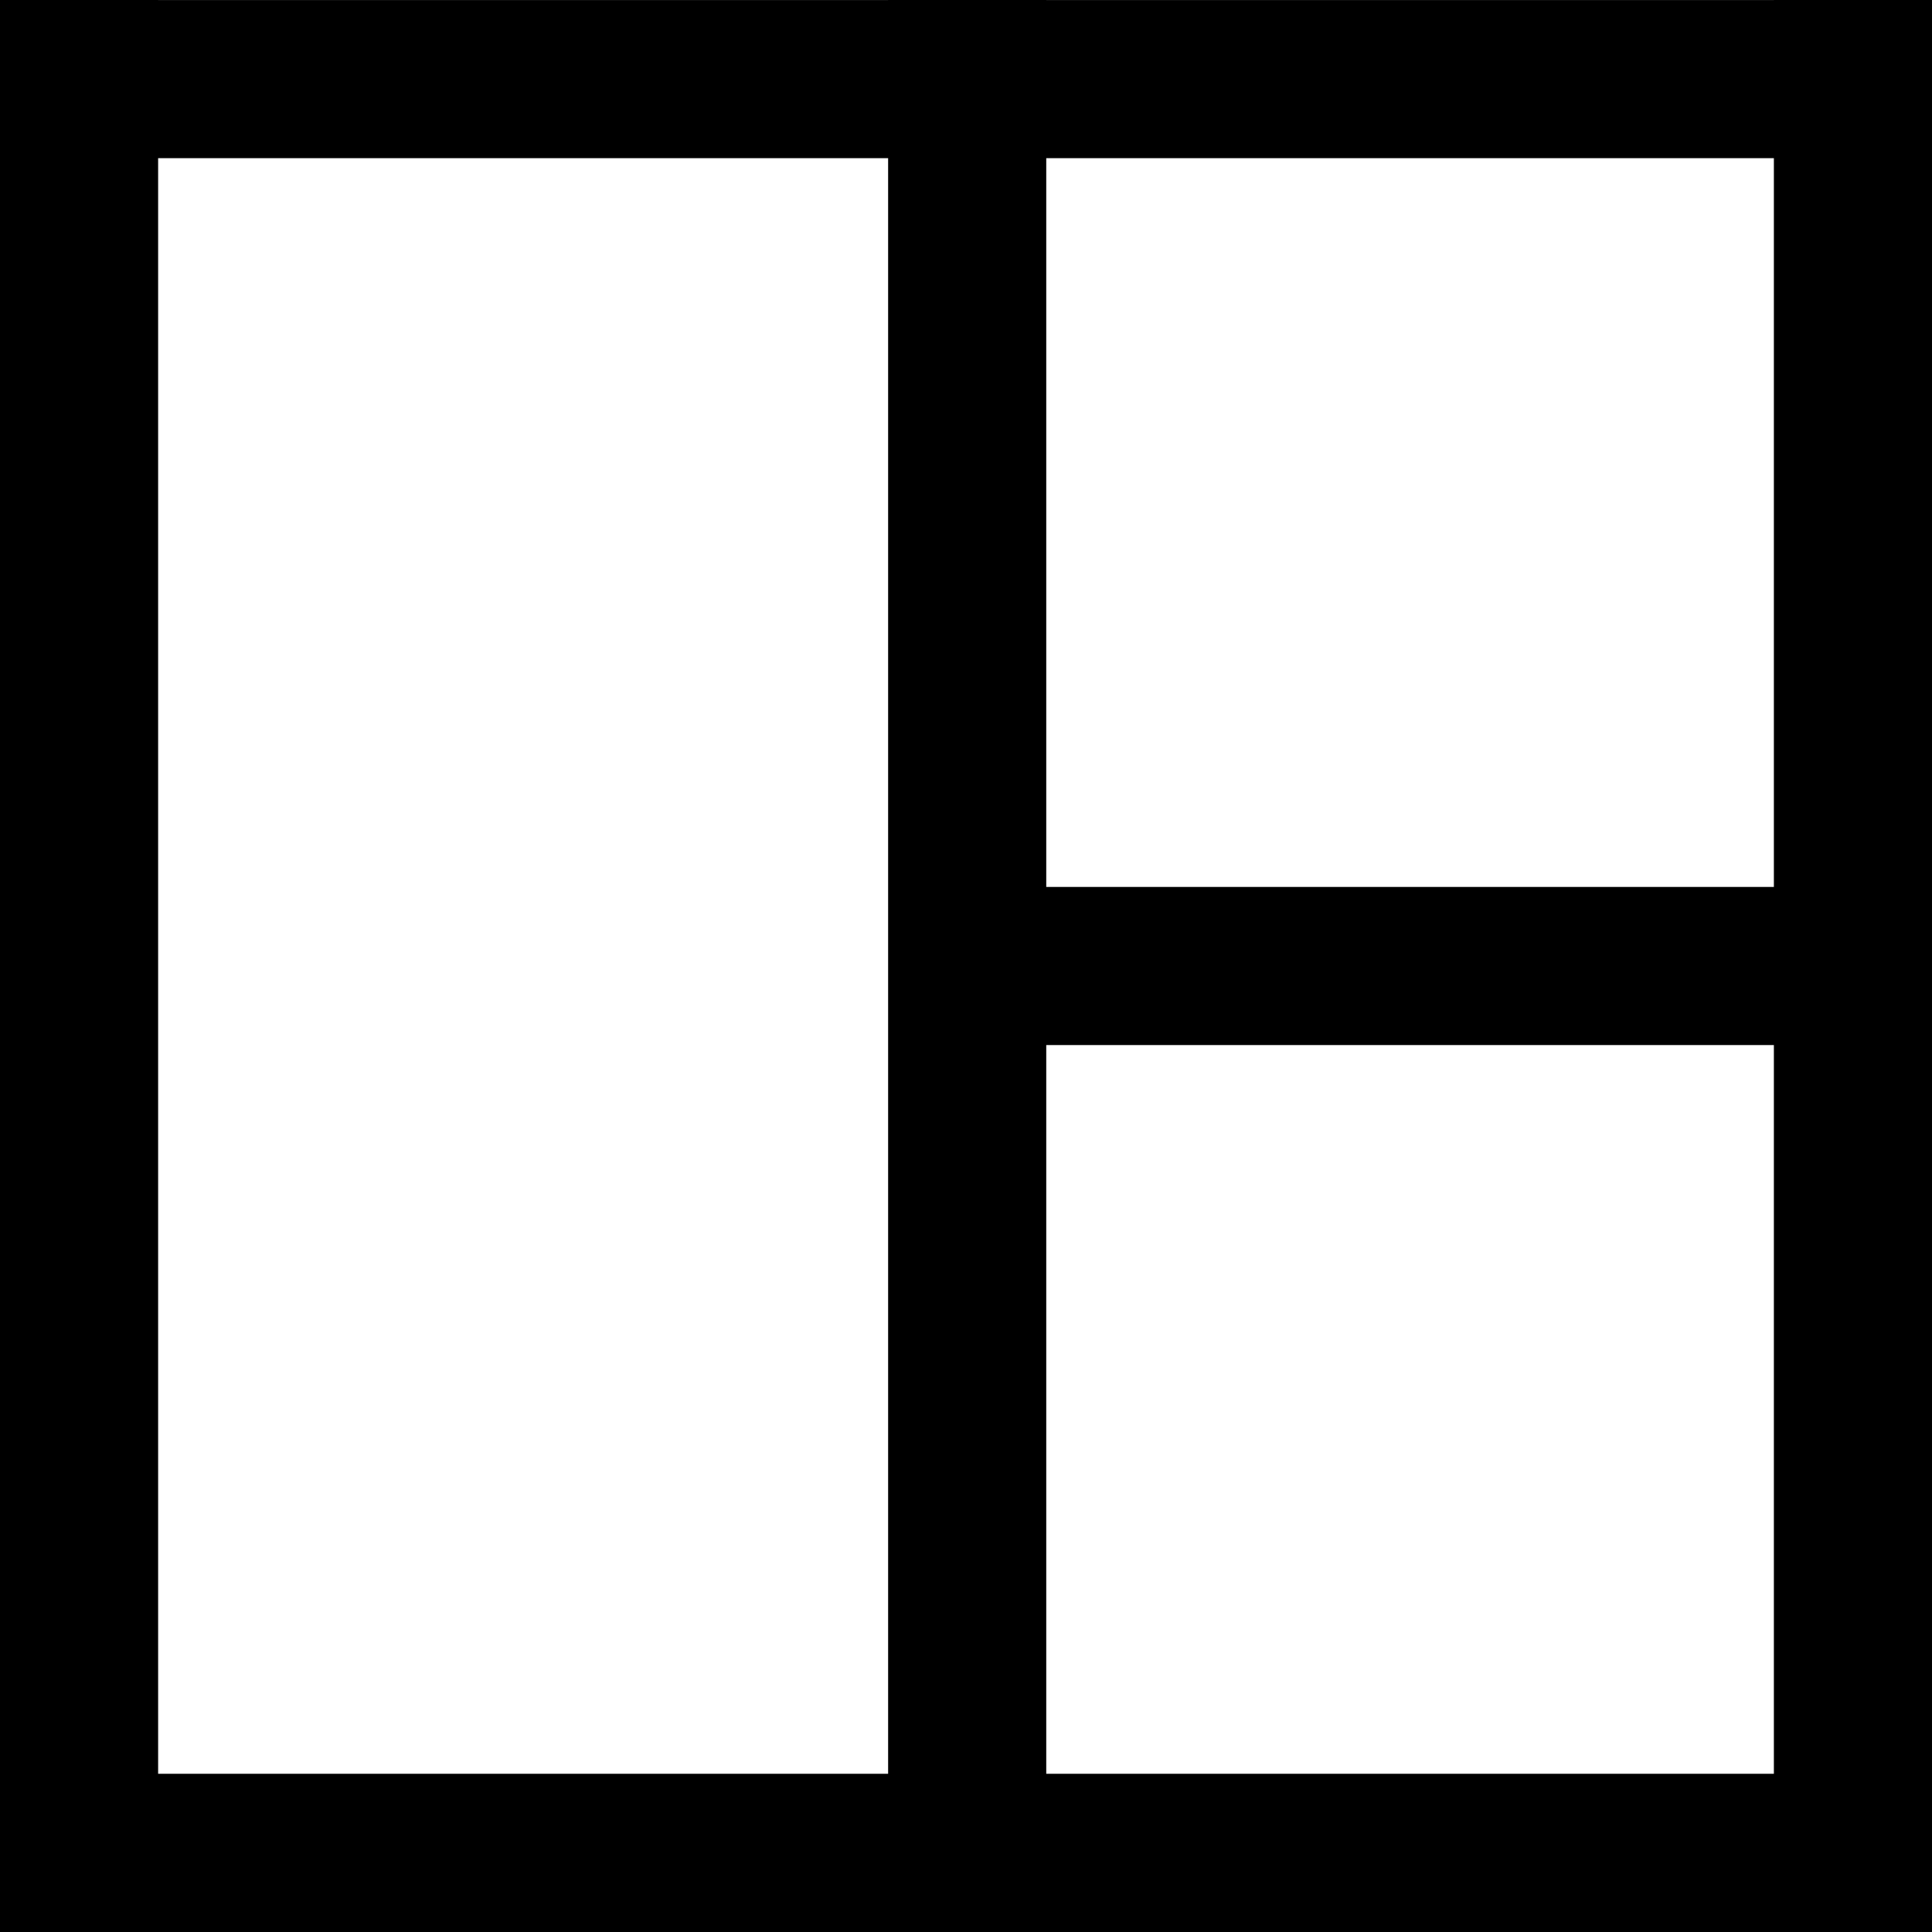 <svg fill="currentColor" xmlns="http://www.w3.org/2000/svg" viewBox="0 0 277.6 277.6">
  <path d="M0 .01h277.6v22.72H0zm0 254.86h277.6v22.73H0z"/>
  <path d="M0 0h22.72v277.6H0zm254.88 0h22.72v277.6h-22.72z"/>
  <path d="M131.87 127.44h138.8v22.72h-138.8z"/>
  <path d="M127.61 0h22.72v277.6h-22.72z"/>
</svg>
